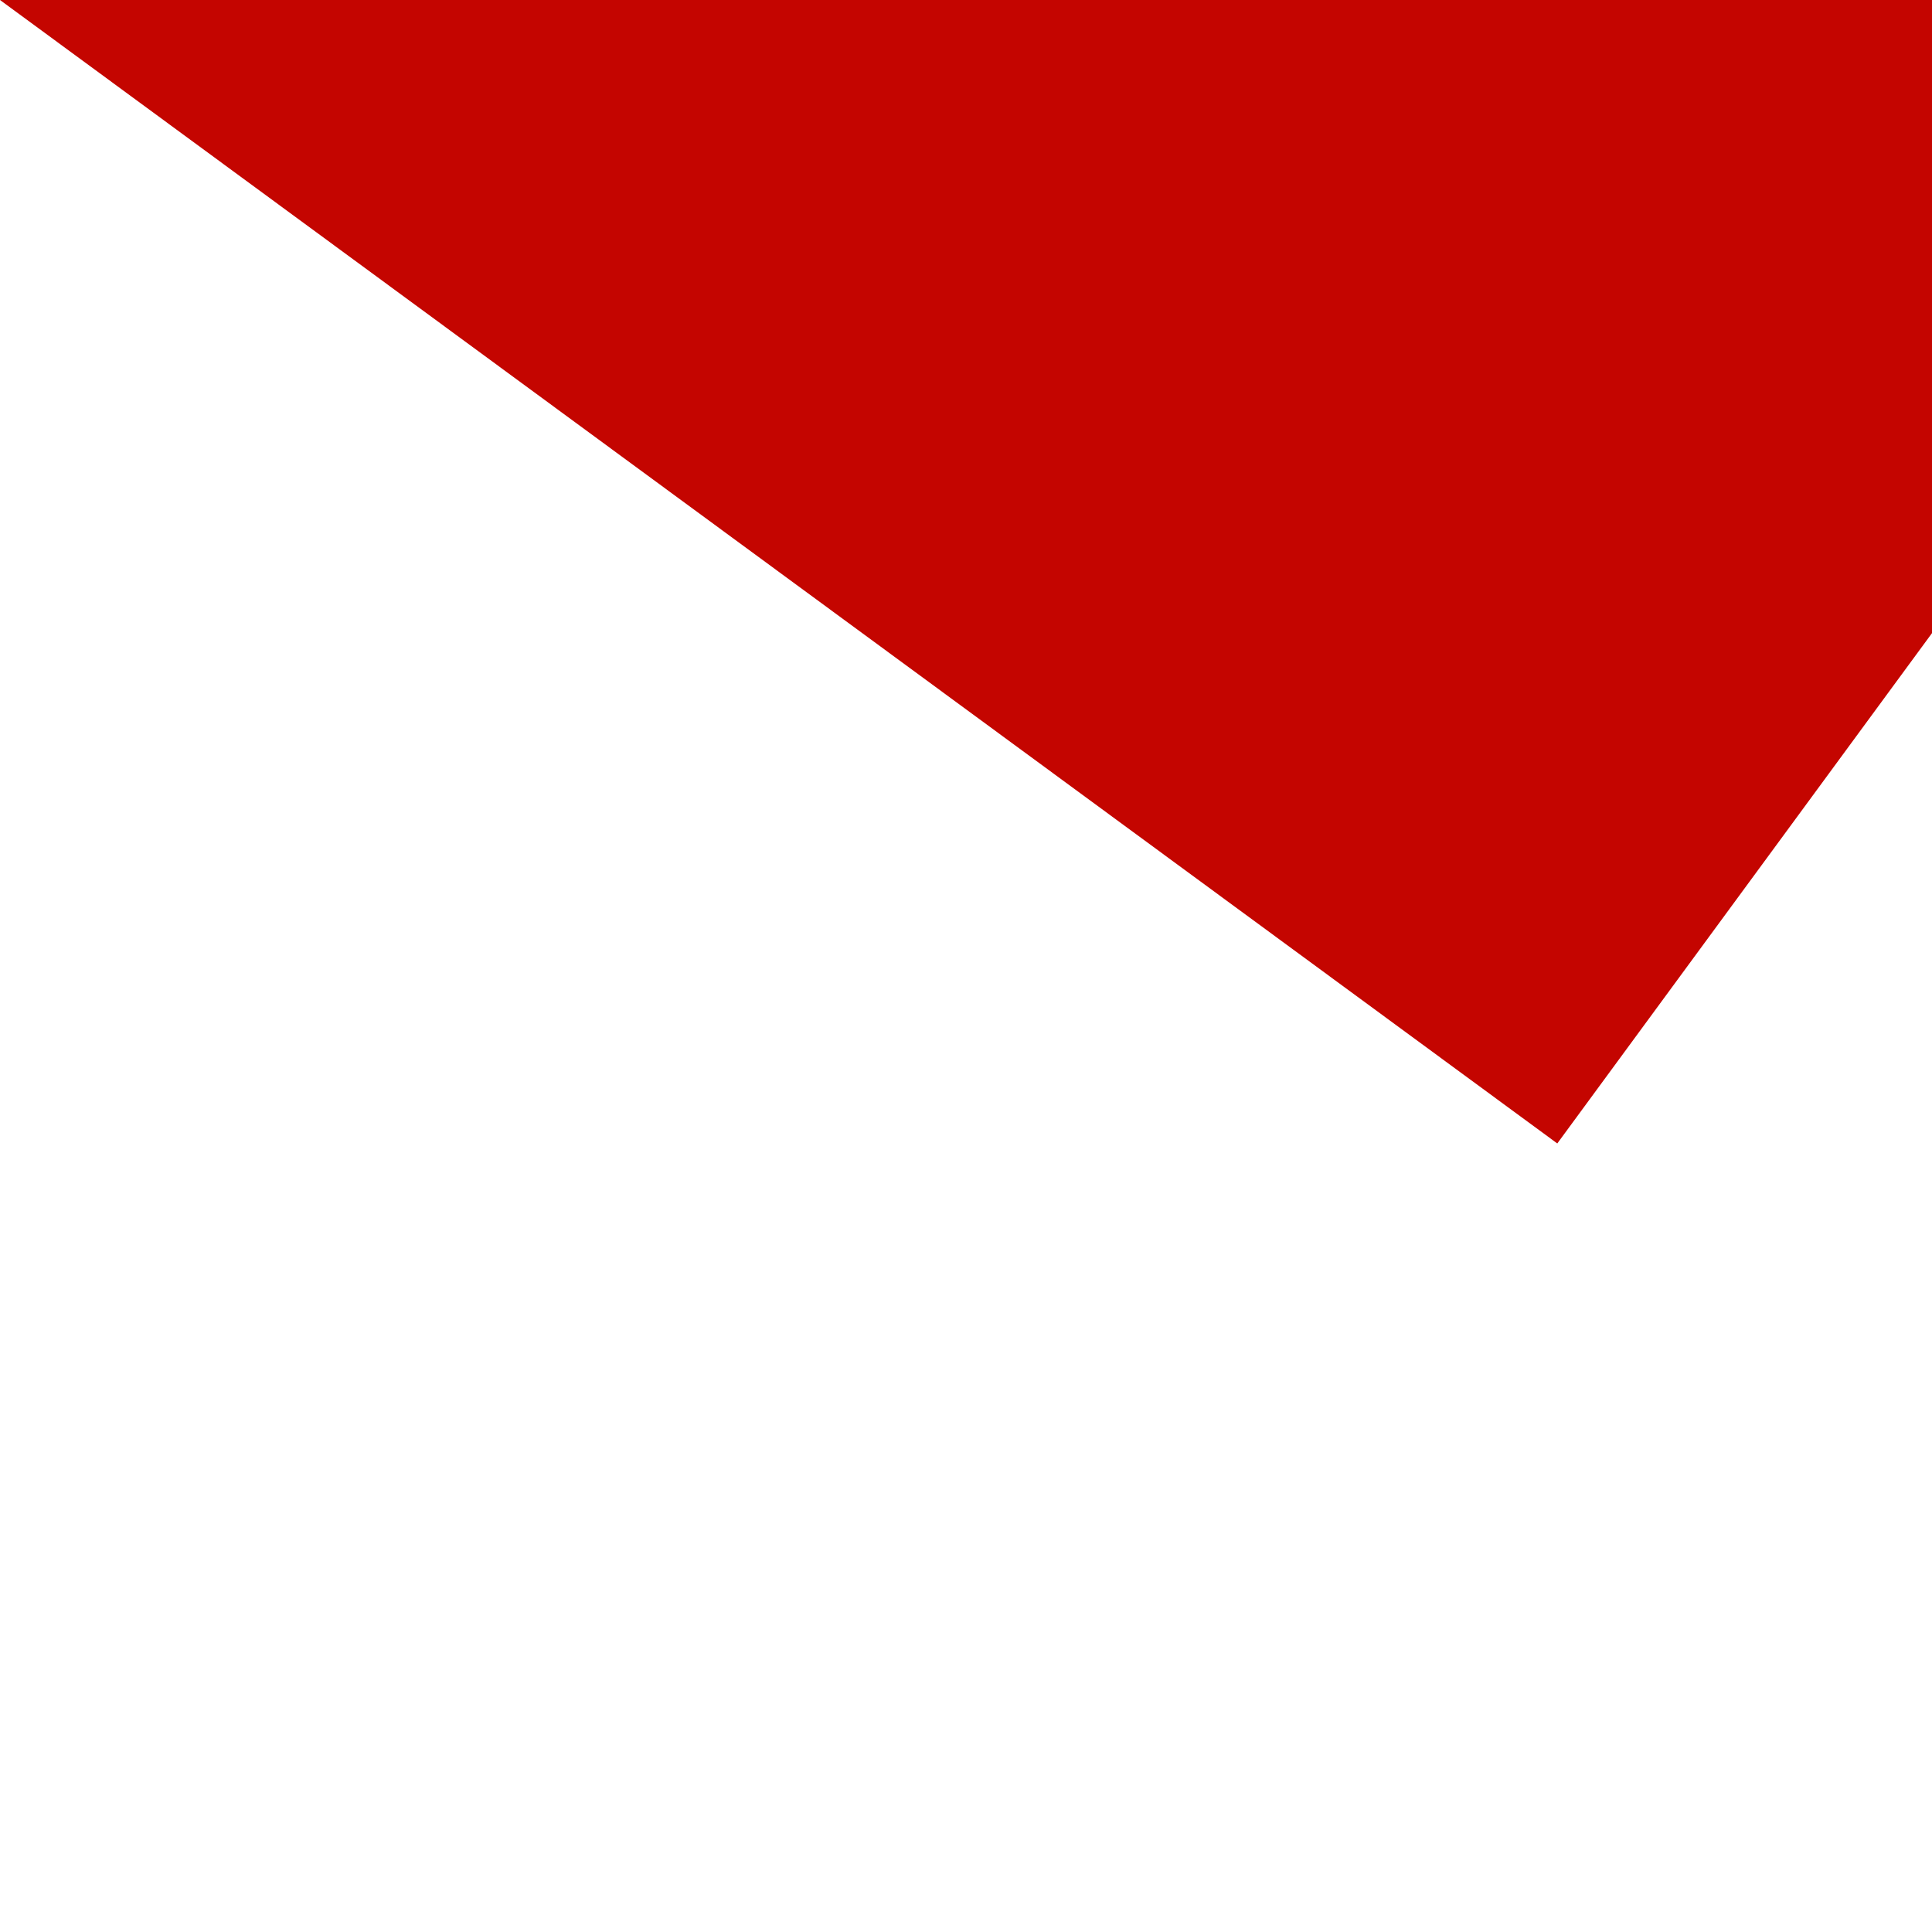 ﻿<?xml version="1.0" encoding="utf-8"?>
<svg version="1.1" xmlns:xlink="http://www.w3.org/1999/xlink" width="1px" height="1px" viewBox="602 610  1 1" xmlns="http://www.w3.org/2000/svg">
  <path d="M 703.449 471.836  L 602 610  " stroke-width="2" stroke-dasharray="18,8" stroke="#c40500" fill="none" />
  <path d="M 708.983 477.14  L 707 467  L 696.731 468.144  L 708.983 477.14  Z " fill-rule="nonzero" fill="#c40500" stroke="none" />
</svg>